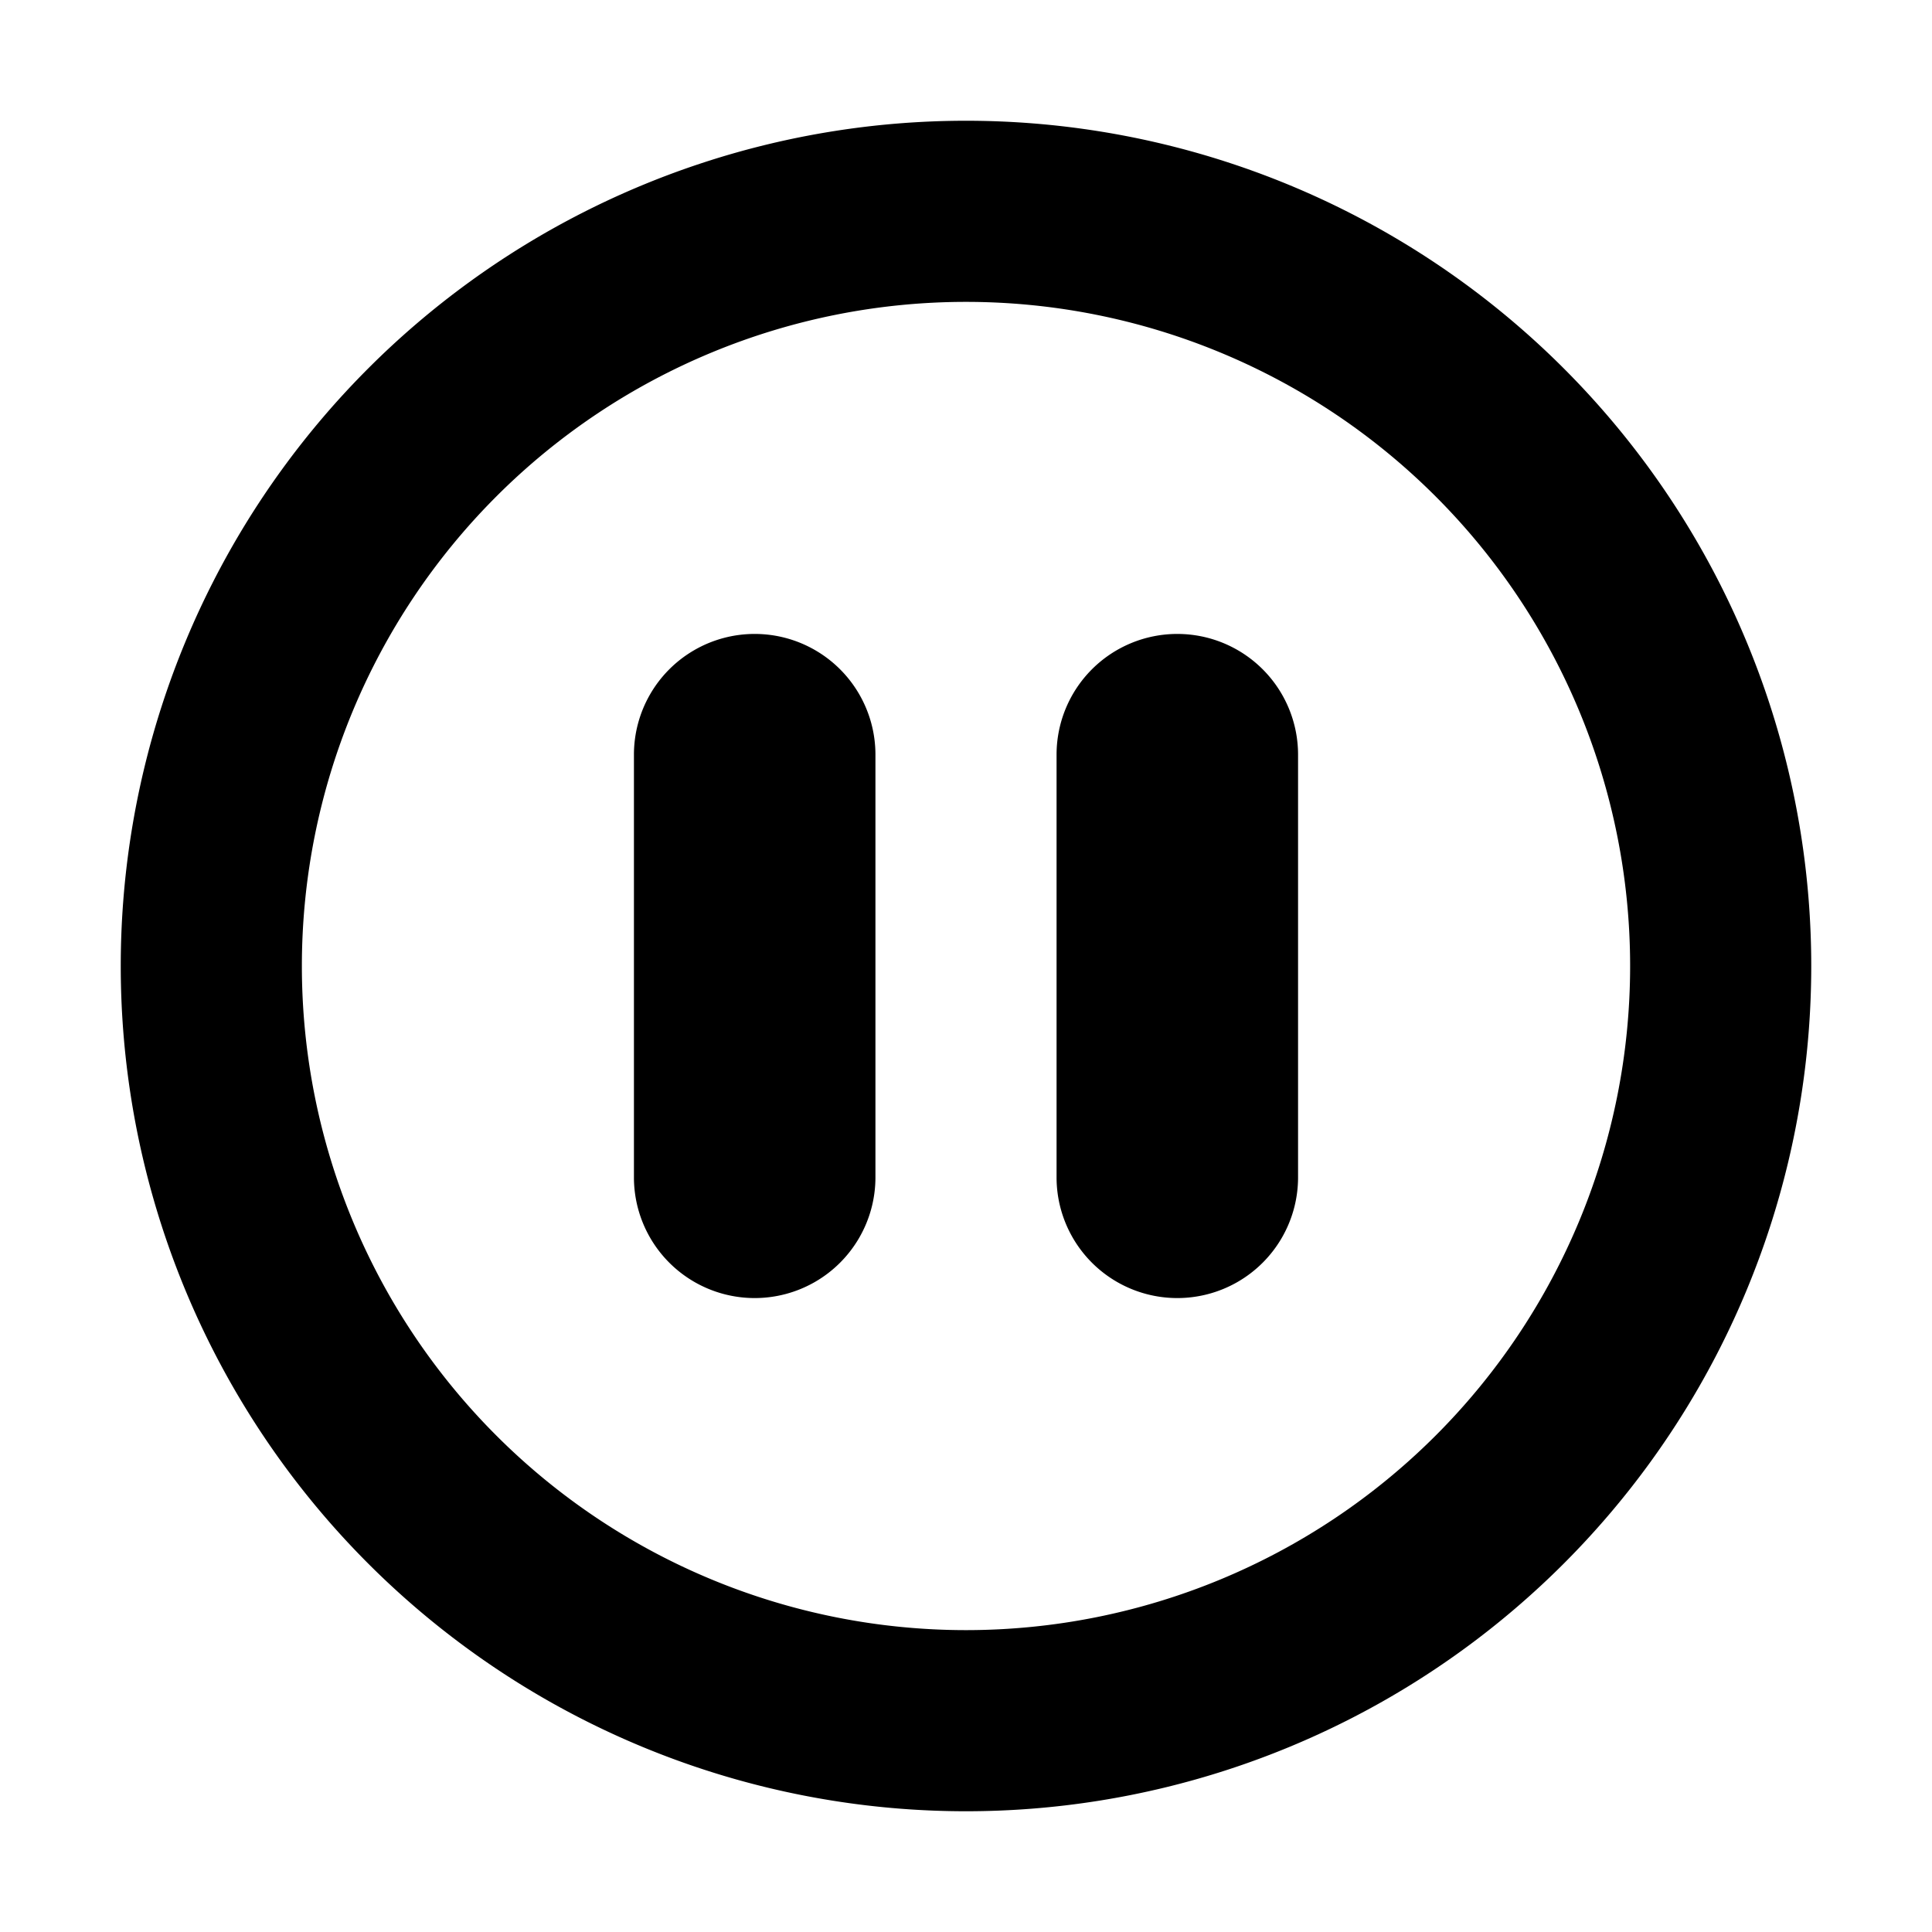 <svg xmlns="http://www.w3.org/2000/svg" width="16" height="16" fill="none" viewBox="0 0 16 16"><path fill="currentColor" fill-rule="evenodd" d="M8 13.5a5.5 5.5 0 1 0 0-11 5.5 5.5 0 0 0 0 11ZM8 15A7 7 0 1 0 8 1a7 7 0 0 0 0 14Zm1.75-9.75a1 1 0 0 1 1 1v3.5a1 1 0 1 1-2 0v-3.5a1 1 0 0 1 1-1Zm-2.5 1a1 1 0 0 0-2 0v3.5a1 1 0 1 0 2 0v-3.5Z" clip-rule="evenodd"/></svg>